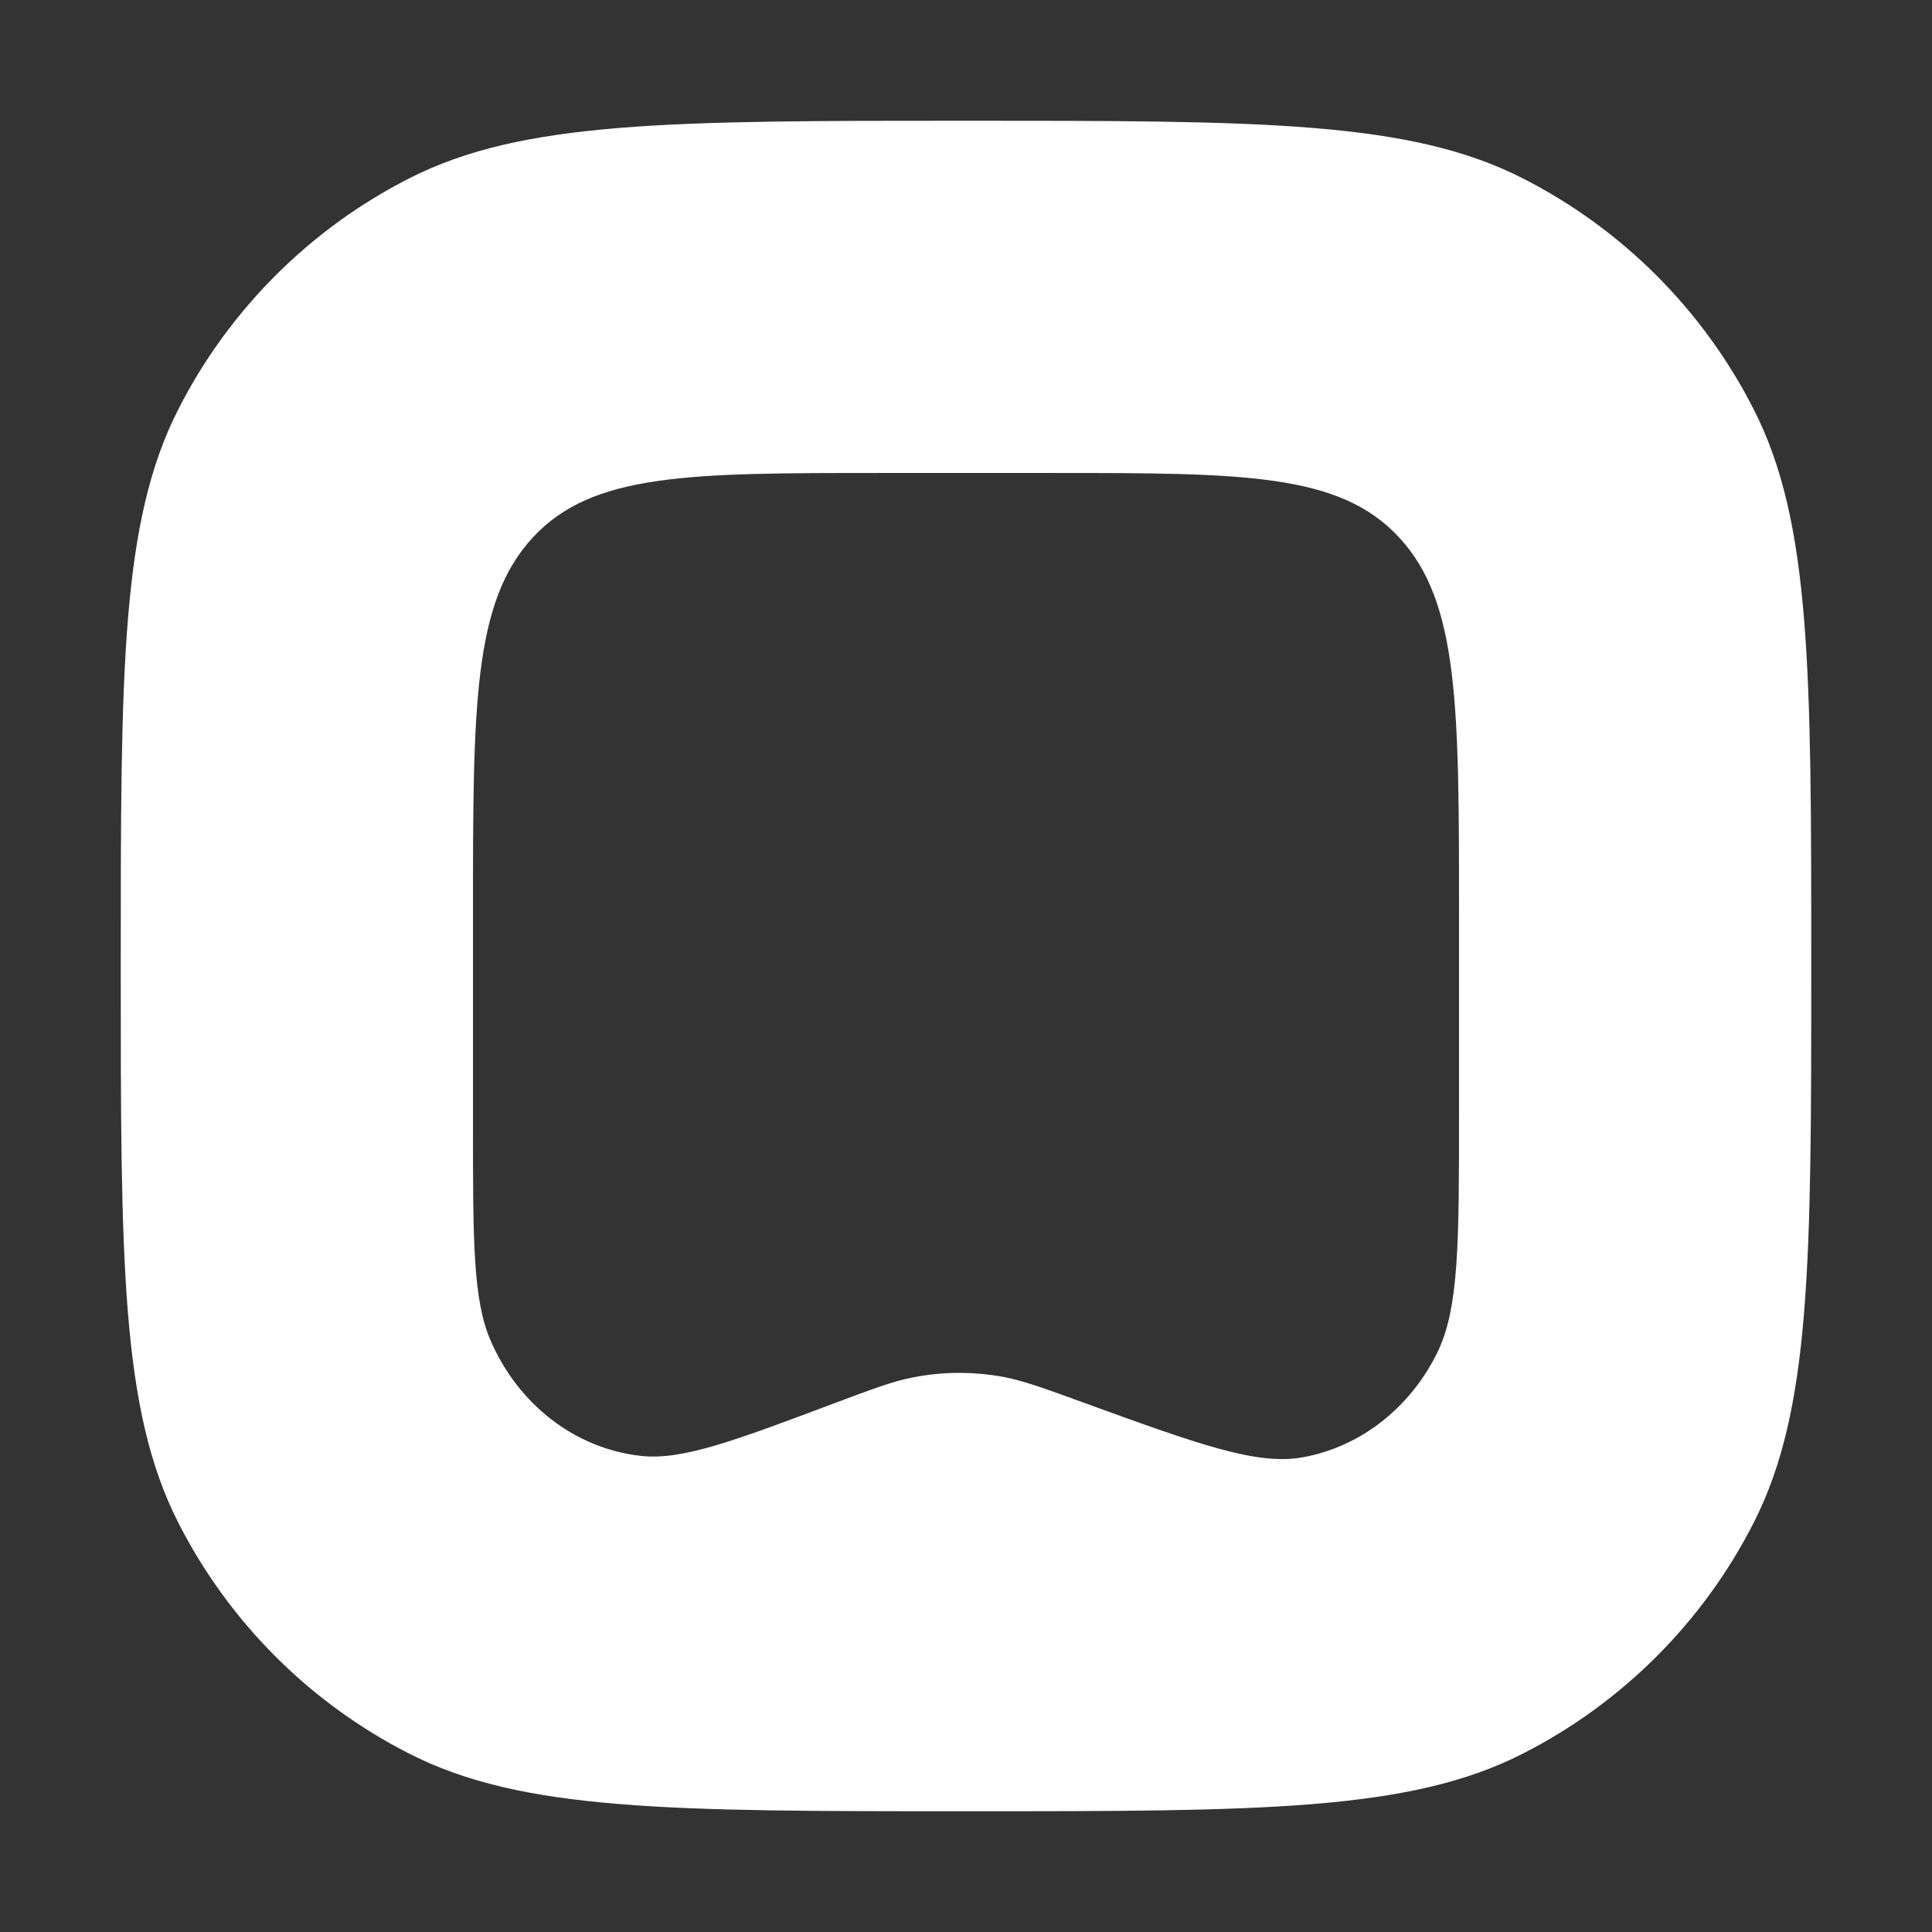 <svg width="16" height="16" viewBox="0 0 16 16" fill="none" xmlns="http://www.w3.org/2000/svg">
<rect x="0" y="0" width="16" height="16" fill="#333333" stroke="none"/>
<path fill-rule="evenodd" clip-rule="evenodd" d="M1.477 3.389C1 4.325 1 5.55 1 8C1 10.45 1 11.675 1.477 12.611C1.896 13.434 2.566 14.104 3.389 14.523C4.325 15 5.55 15 8 15C10.45 15 11.675 15 12.611 14.523C13.434 14.104 14.104 13.434 14.523 12.611C15 11.675 15 10.45 15 8C15 5.55 15 4.325 14.523 3.389C14.104 2.566 13.434 1.896 12.611 1.477C11.675 1 10.45 1 8 1C5.55 1 4.325 1 3.389 1.477C2.566 1.896 1.896 2.566 1.477 3.389ZM3.917 9.311V7.57C3.917 5.848 3.917 4.987 4.412 4.452C4.906 3.917 5.703 3.917 7.296 3.917H8.704C10.297 3.917 11.094 3.917 11.588 4.452C12.083 4.987 12.083 5.848 12.083 7.57V9.217C12.083 10.295 12.083 10.834 11.903 11.202C11.676 11.663 11.263 11.984 10.787 12.069C10.406 12.137 9.924 11.961 8.96 11.611C8.637 11.493 8.475 11.435 8.315 11.404C8.062 11.357 7.803 11.358 7.551 11.409C7.39 11.441 7.233 11.5 6.918 11.618C6.072 11.936 5.649 12.095 5.307 12.057C4.765 11.997 4.293 11.634 4.062 11.1C3.917 10.763 3.917 10.279 3.917 9.311Z" fill="white"/>
</svg>
